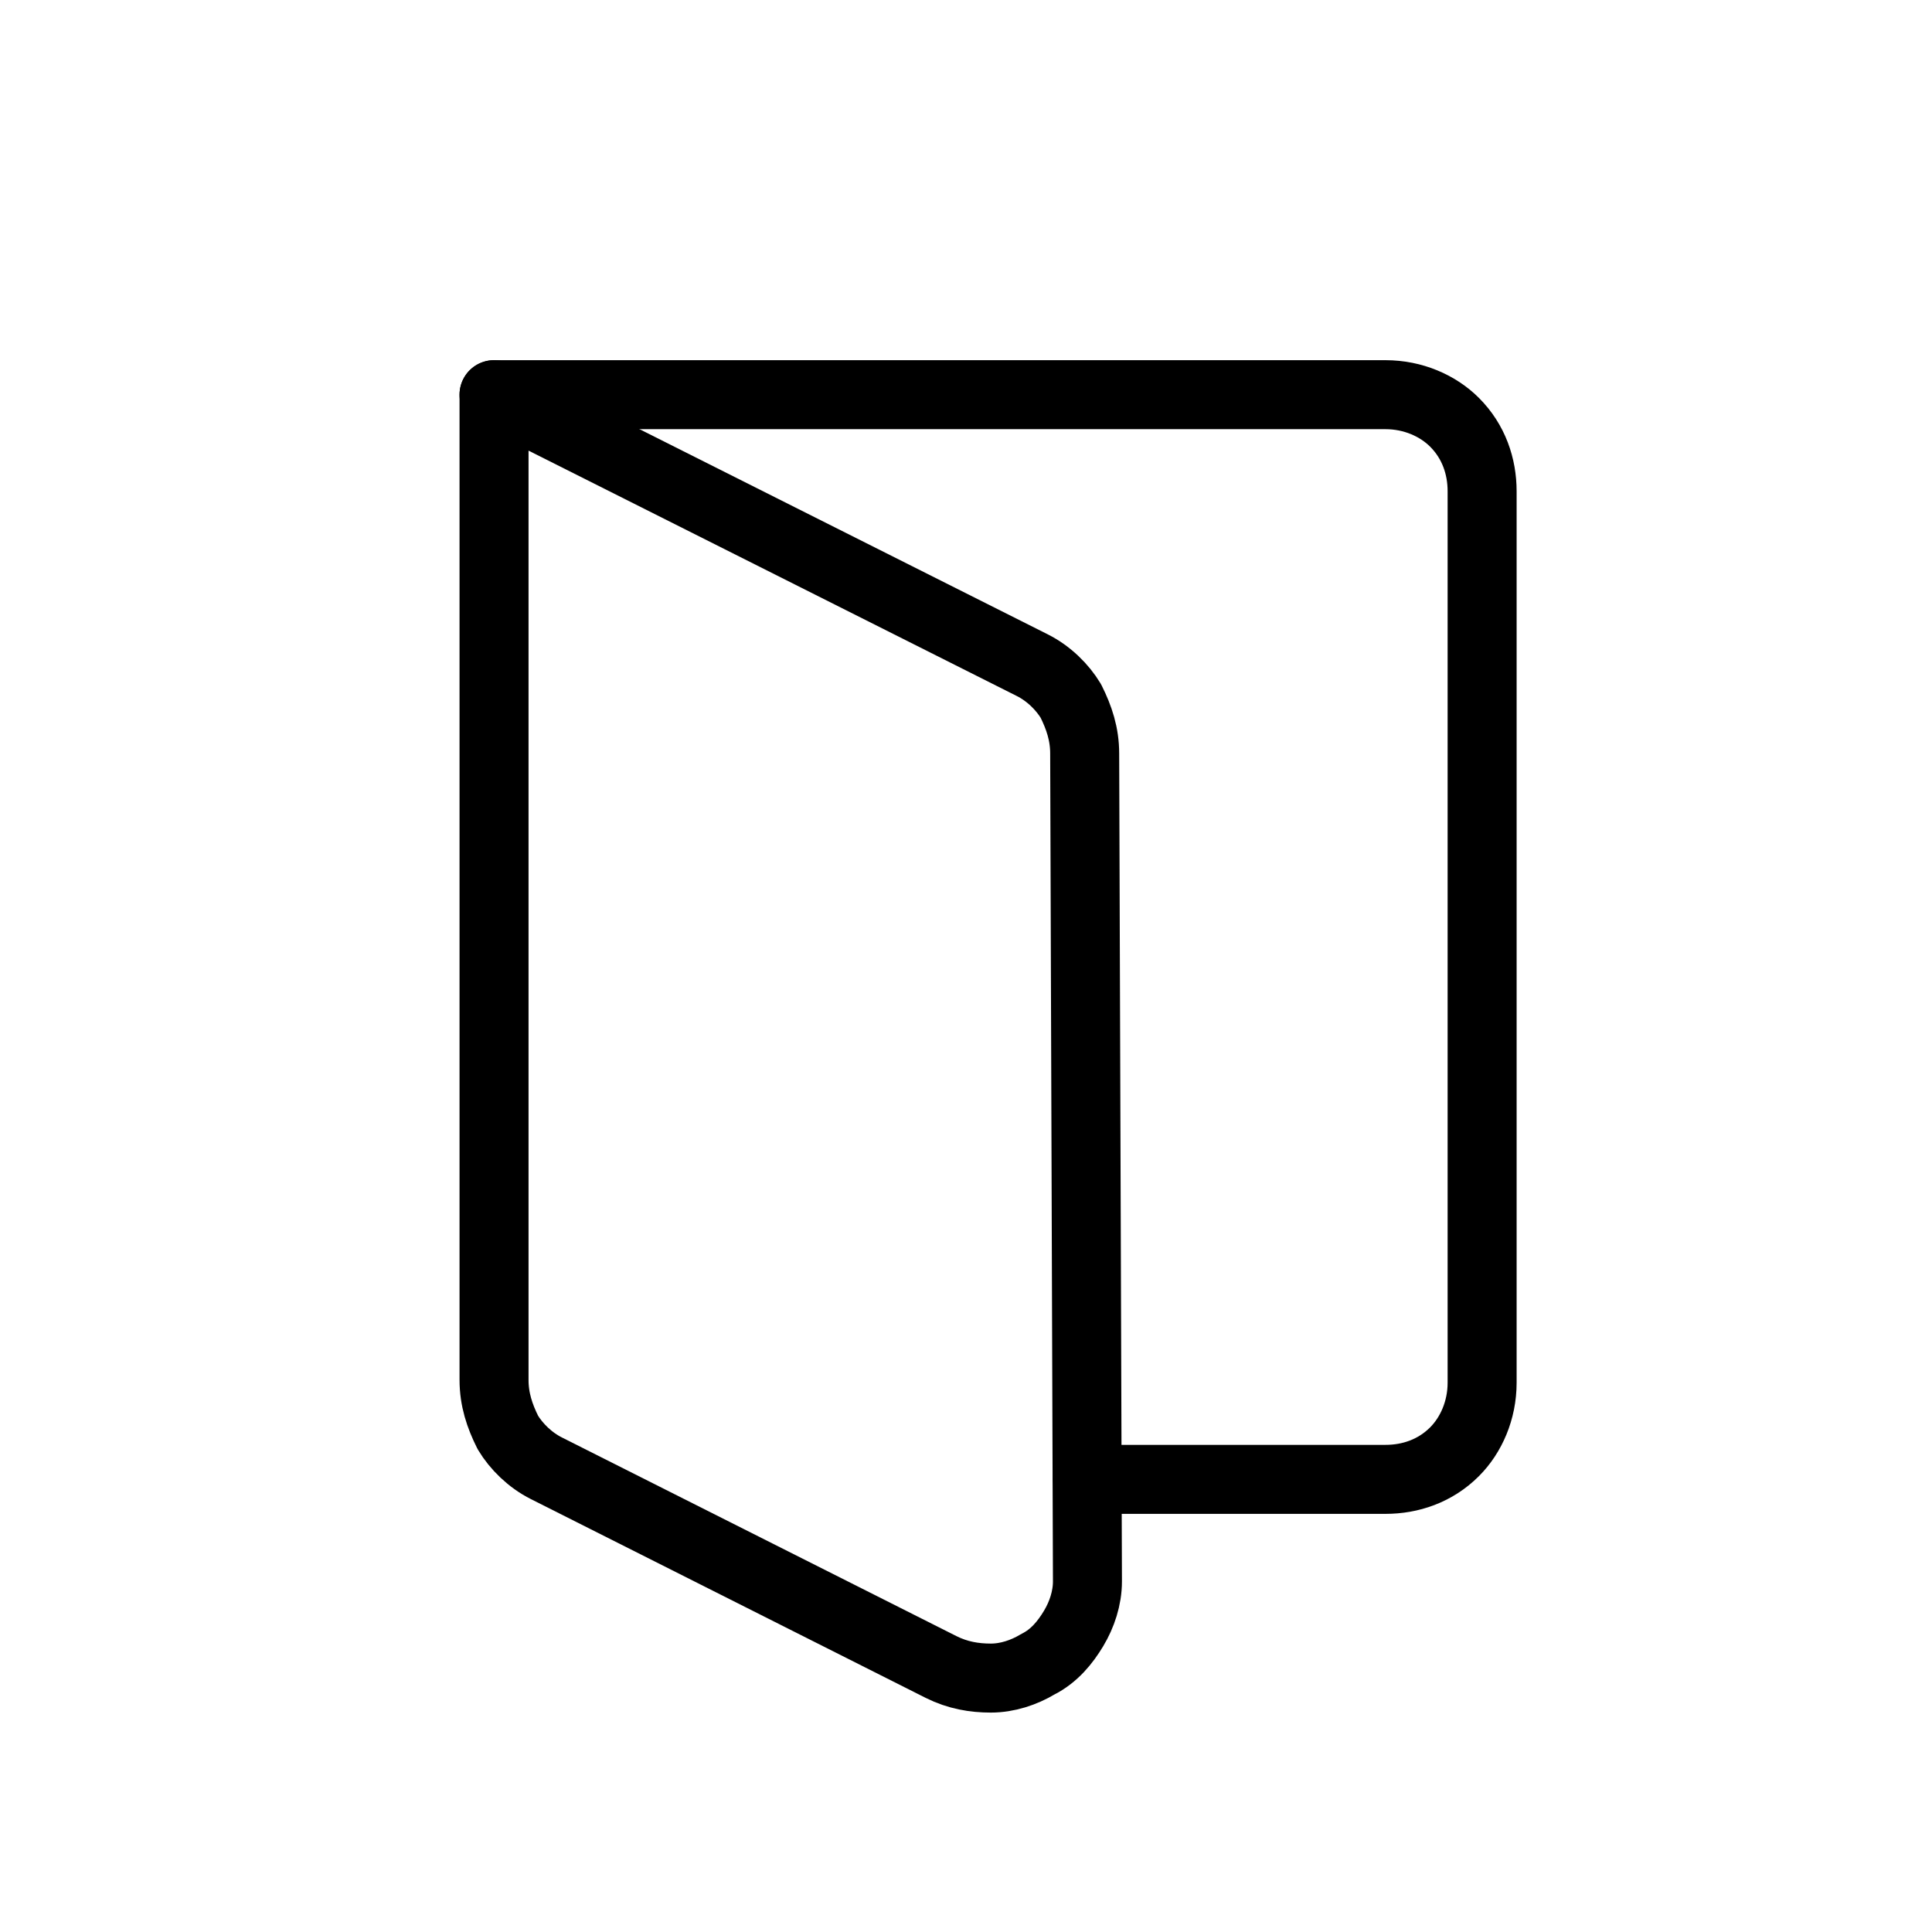 <?xml version="1.0" encoding="utf-8"?>
<!-- Generator: Adobe Illustrator 23.0.3, SVG Export Plug-In . SVG Version: 6.00 Build 0)  -->
<svg version="1.1" id="Layer_1" xmlns="http://www.w3.org/2000/svg" xmlns:xlink="http://www.w3.org/1999/xlink" x="0px" y="0px"
	 viewBox="0 0 70 70" style="enable-background:new 0 0 70 70;" xml:space="preserve">
<style type="text/css">
	.st0{fill:none;stroke:#000000;stroke-width:2.5;stroke-linecap:round;stroke-linejoin:round;}
</style>
<g>
	<path class="st0" d="M39.4,57.3c0,0.6-0.2,1.2-0.5,1.7s-0.7,1-1.3,1.3c-0.5,0.3-1.1,0.5-1.7,0.5c-0.6,0-1.2-0.1-1.8-0.4l-14.3-7.2
		c-0.6-0.3-1.1-0.8-1.4-1.3c-0.3-0.6-0.5-1.2-0.5-1.9V14.3l19.5,9.8c0.6,0.3,1.1,0.8,1.4,1.3c0.3,0.6,0.5,1.2,0.5,1.9L39.4,57.3
		L39.4,57.3z"/>
	<path class="st0" d="M17.9,14.3h32.3c1,0,1.9,0.4,2.5,1c0.7,0.7,1,1.6,1,2.5v32.3c0,1-0.4,1.9-1,2.5c-0.7,0.7-1.6,1-2.5,1H39.4"/>
</g>
</svg>
